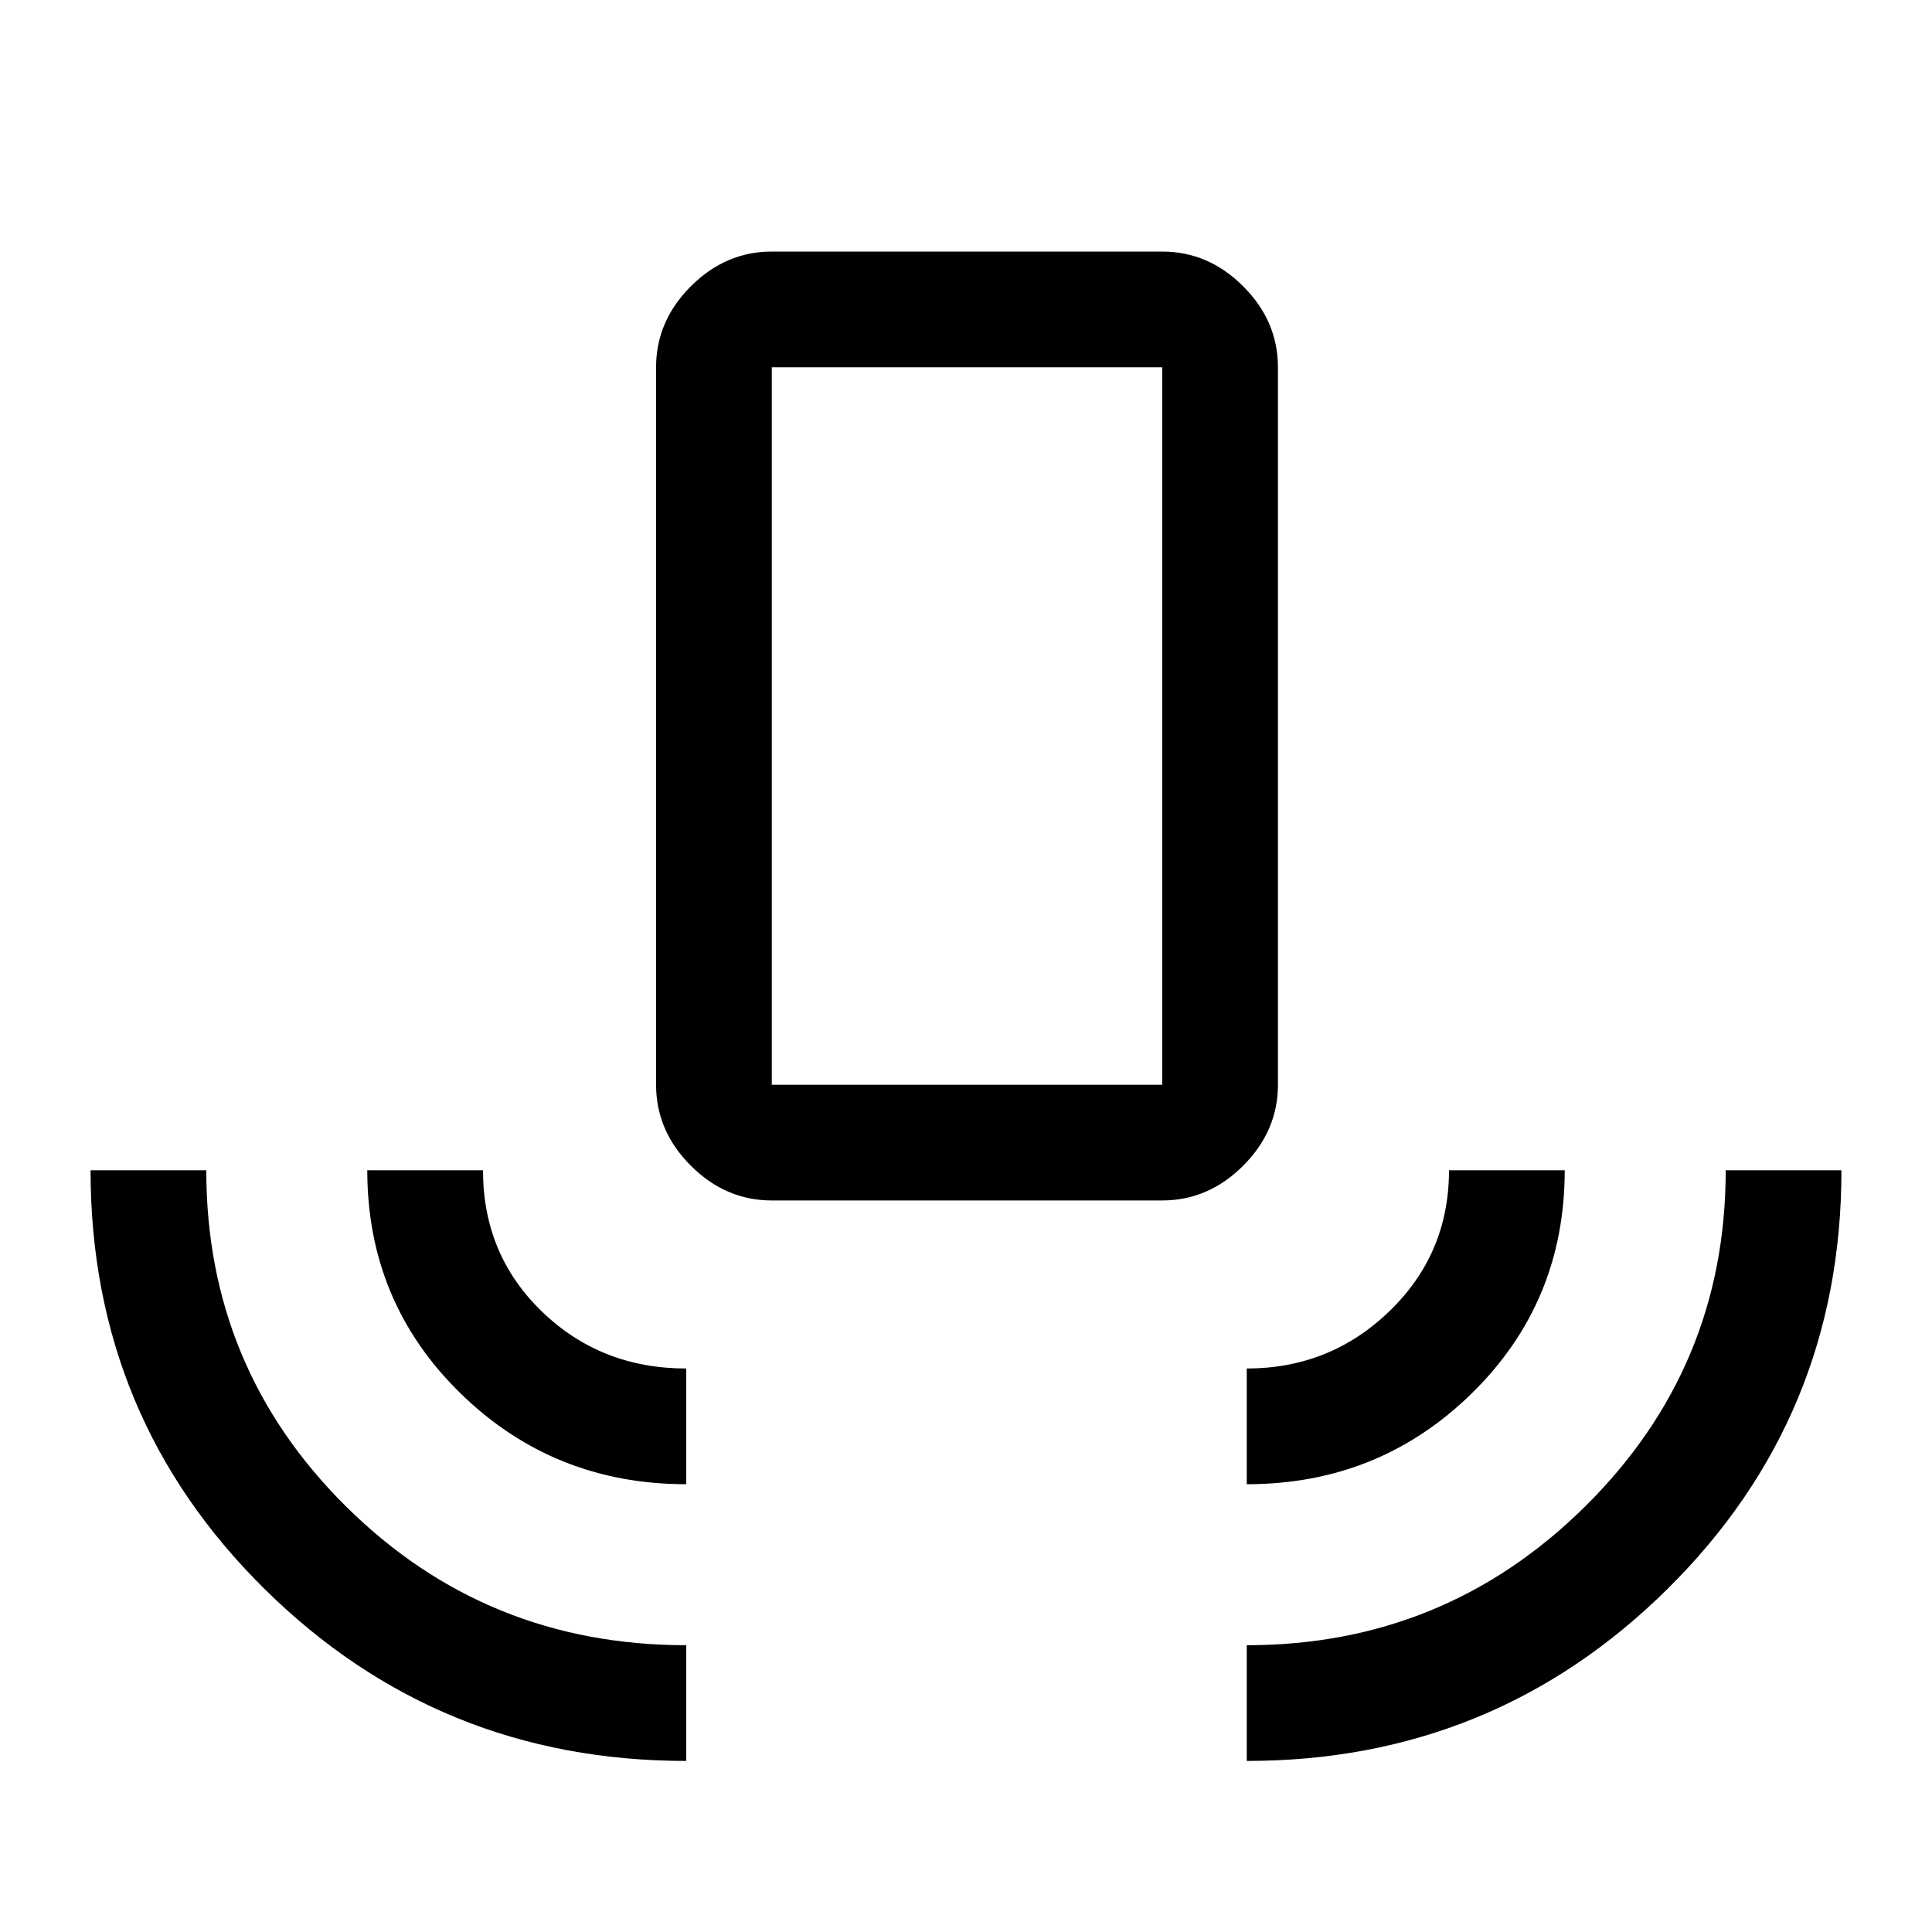 <svg xmlns="http://www.w3.org/2000/svg" height="48" viewBox="0 -960 960 960" width="48"><path d="M341-85q-123 0-209.5-85.4Q45-255.79 45-378.5h57.5q0 98.29 69.54 167.15Q241.58-142.5 341-142.5V-85Zm0-137.5q-66 0-112.25-45.23T182.5-378.5H240q0 41.92 29.29 70.21Q298.58-280 341-280v57.5Zm42.5-141q-22.97 0-40.23-17.27Q326-398.03 326-421v-356.5q0-22.97 17.27-40.23Q360.53-835 383.5-835h194q22.97 0 40.23 17.27Q635-800.47 635-777.5V-421q0 22.97-17.27 40.23-17.26 17.27-40.23 17.27h-194Zm0-57.5h194v-356.5h-194V-421Zm236 198.5V-280q41.5 0 71-28.57Q720-337.13 720-378.5h57.5q0 65.5-46.08 110.75-46.09 45.25-111.92 45.25Zm0 137.5v-57.5q98.5 0 168.25-69.06 69.75-69.07 69.75-166.94H915q0 122.51-86.4 208.01Q742.2-85 619.5-85Zm-236-336h194-194Z"/></svg>